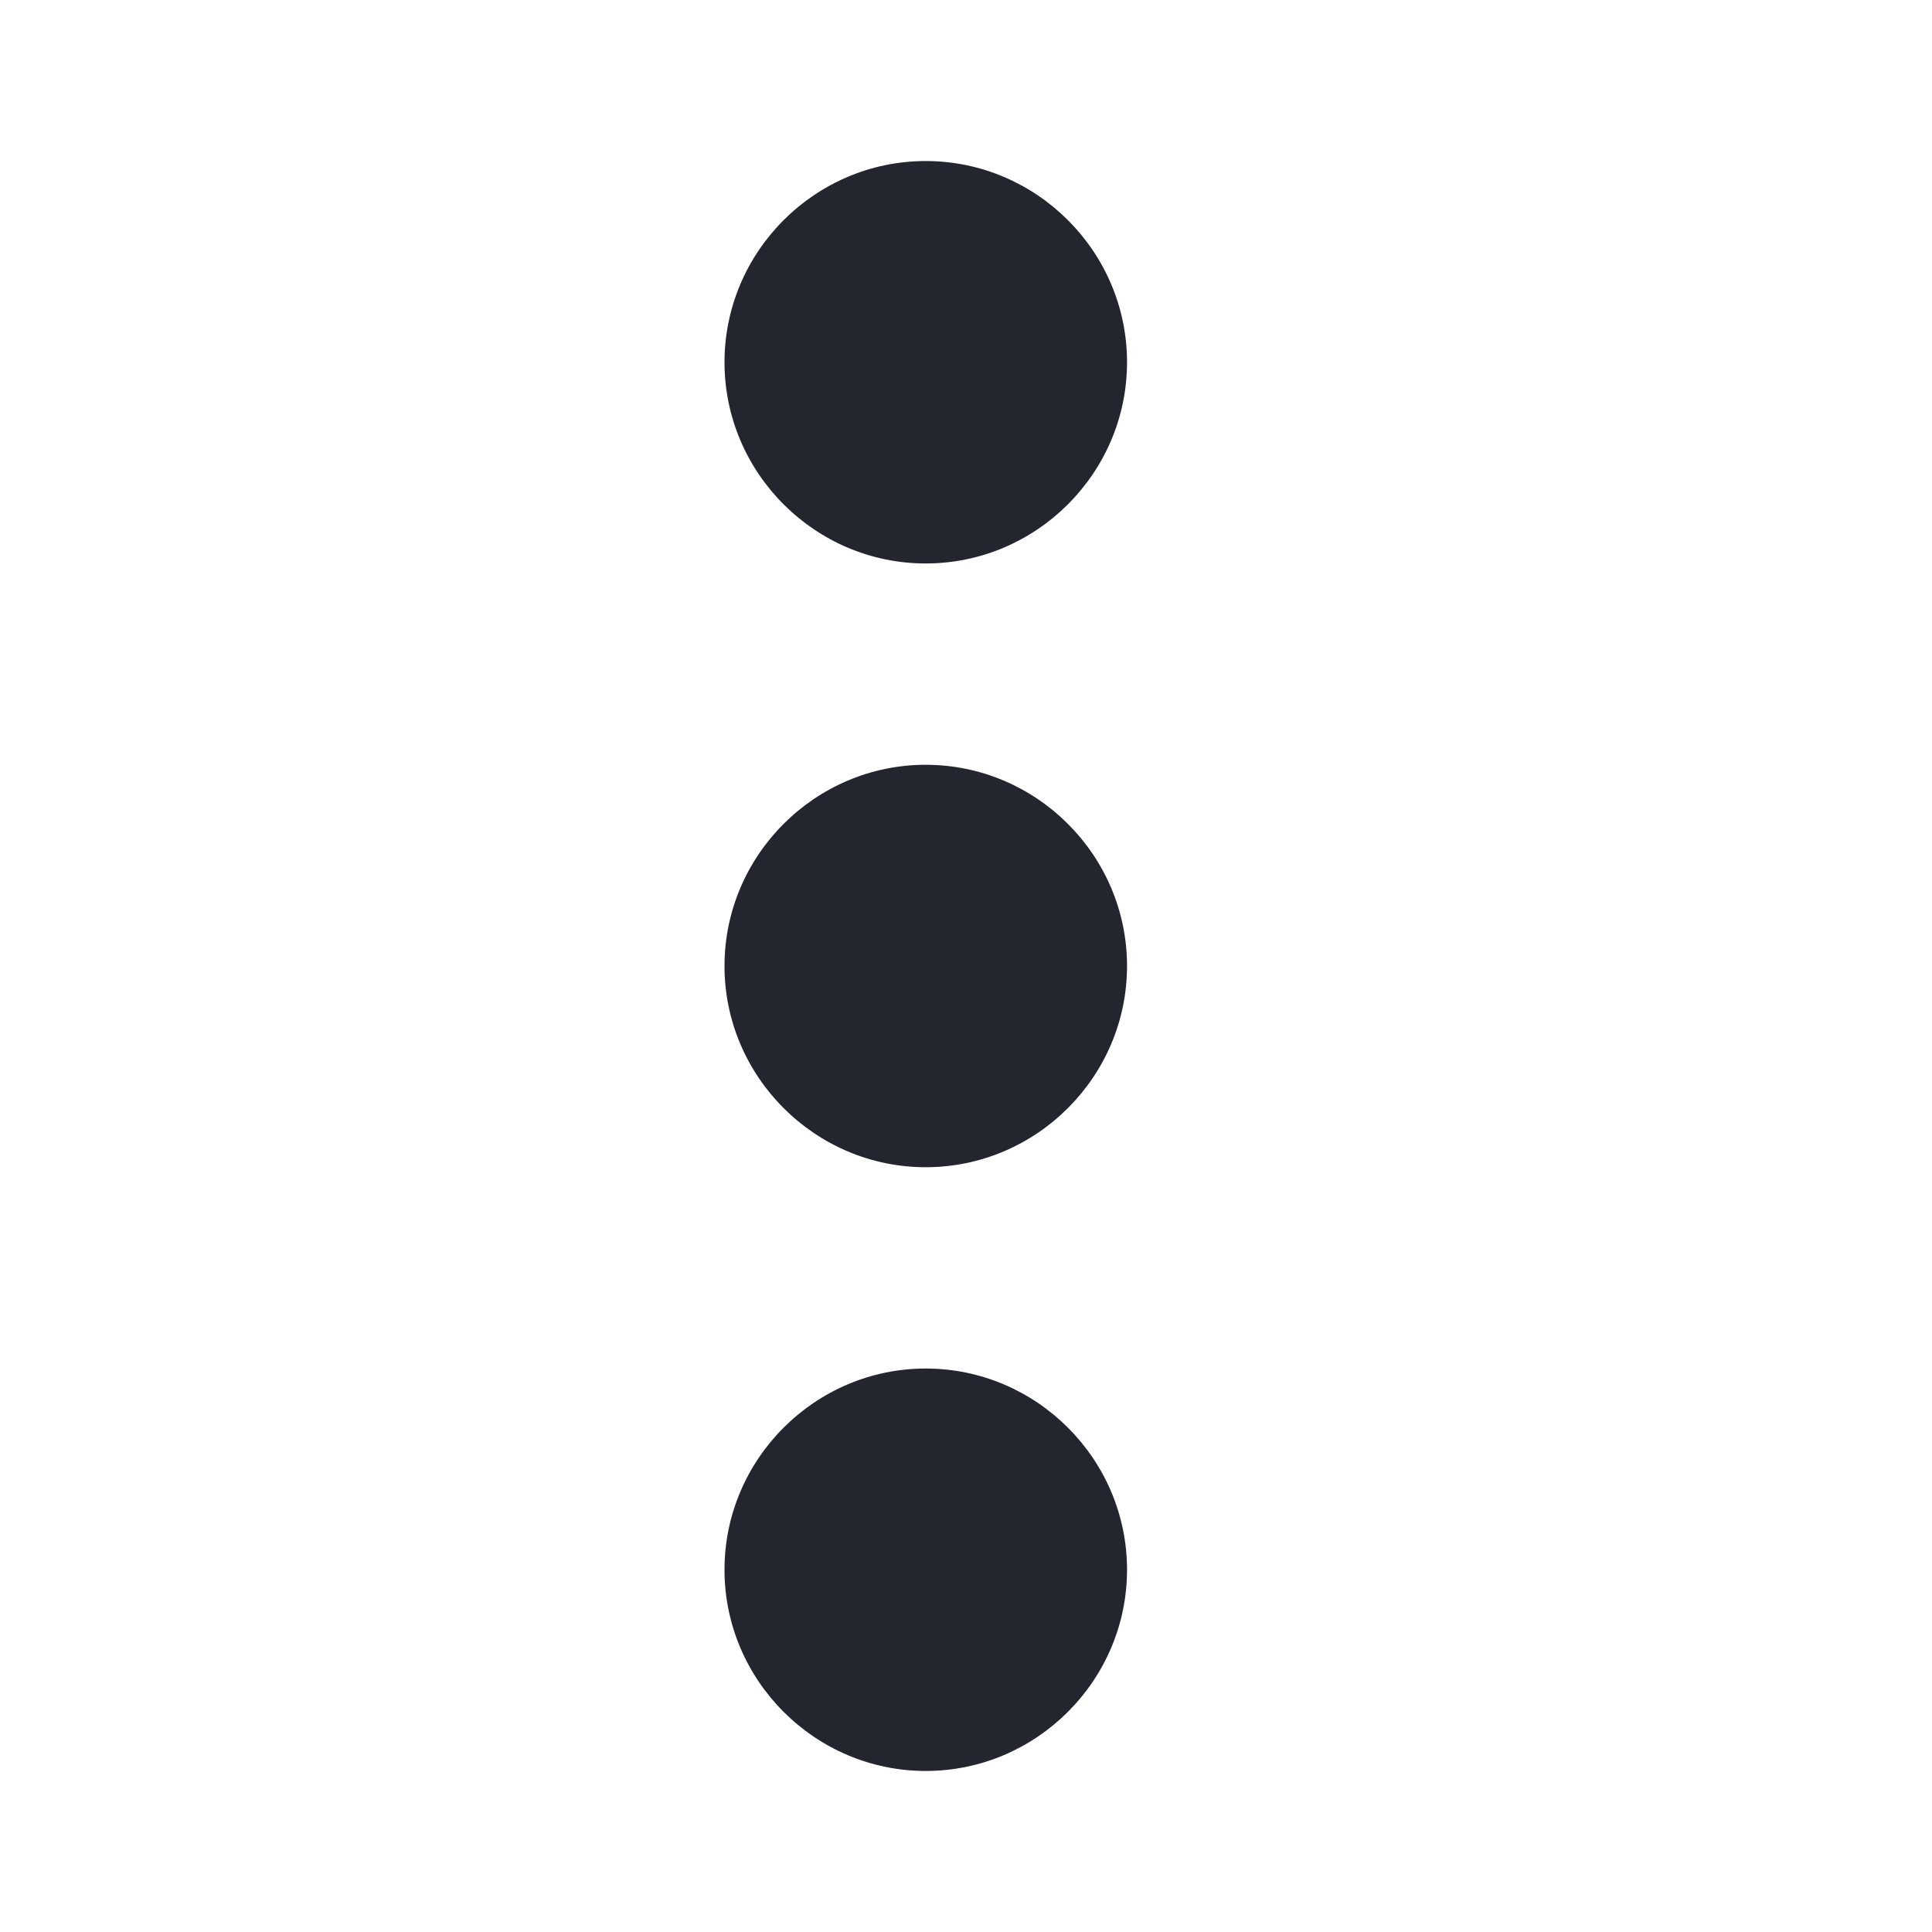 <svg width="20" height="20" viewBox="0 0 20 20" fill="none" xmlns="http://www.w3.org/2000/svg"><path d="M9.583 5.833C10.729 5.833 11.667 4.896 11.667 3.75C11.667 2.604 10.729 1.667 9.583 1.667C8.438 1.667 7.5 2.604 7.5 3.75C7.5 4.896 8.438 5.833 9.583 5.833Z" fill="#23252F"></path><path d="M9.583 7.917C8.438 7.917 7.5 8.854 7.5 10C7.5 11.146 8.438 12.083 9.583 12.083C10.729 12.083 11.667 11.146 11.667 10C11.667 8.854 10.729 7.917 9.583 7.917Z" fill="#23252F"></path><path d="M9.583 14.167C8.438 14.167 7.5 15.104 7.5 16.25C7.5 17.396 8.438 18.333 9.583 18.333C10.729 18.333 11.667 17.396 11.667 16.25C11.667 15.104 10.729 14.167 9.583 14.167Z" fill="#23252F"></path></svg>
